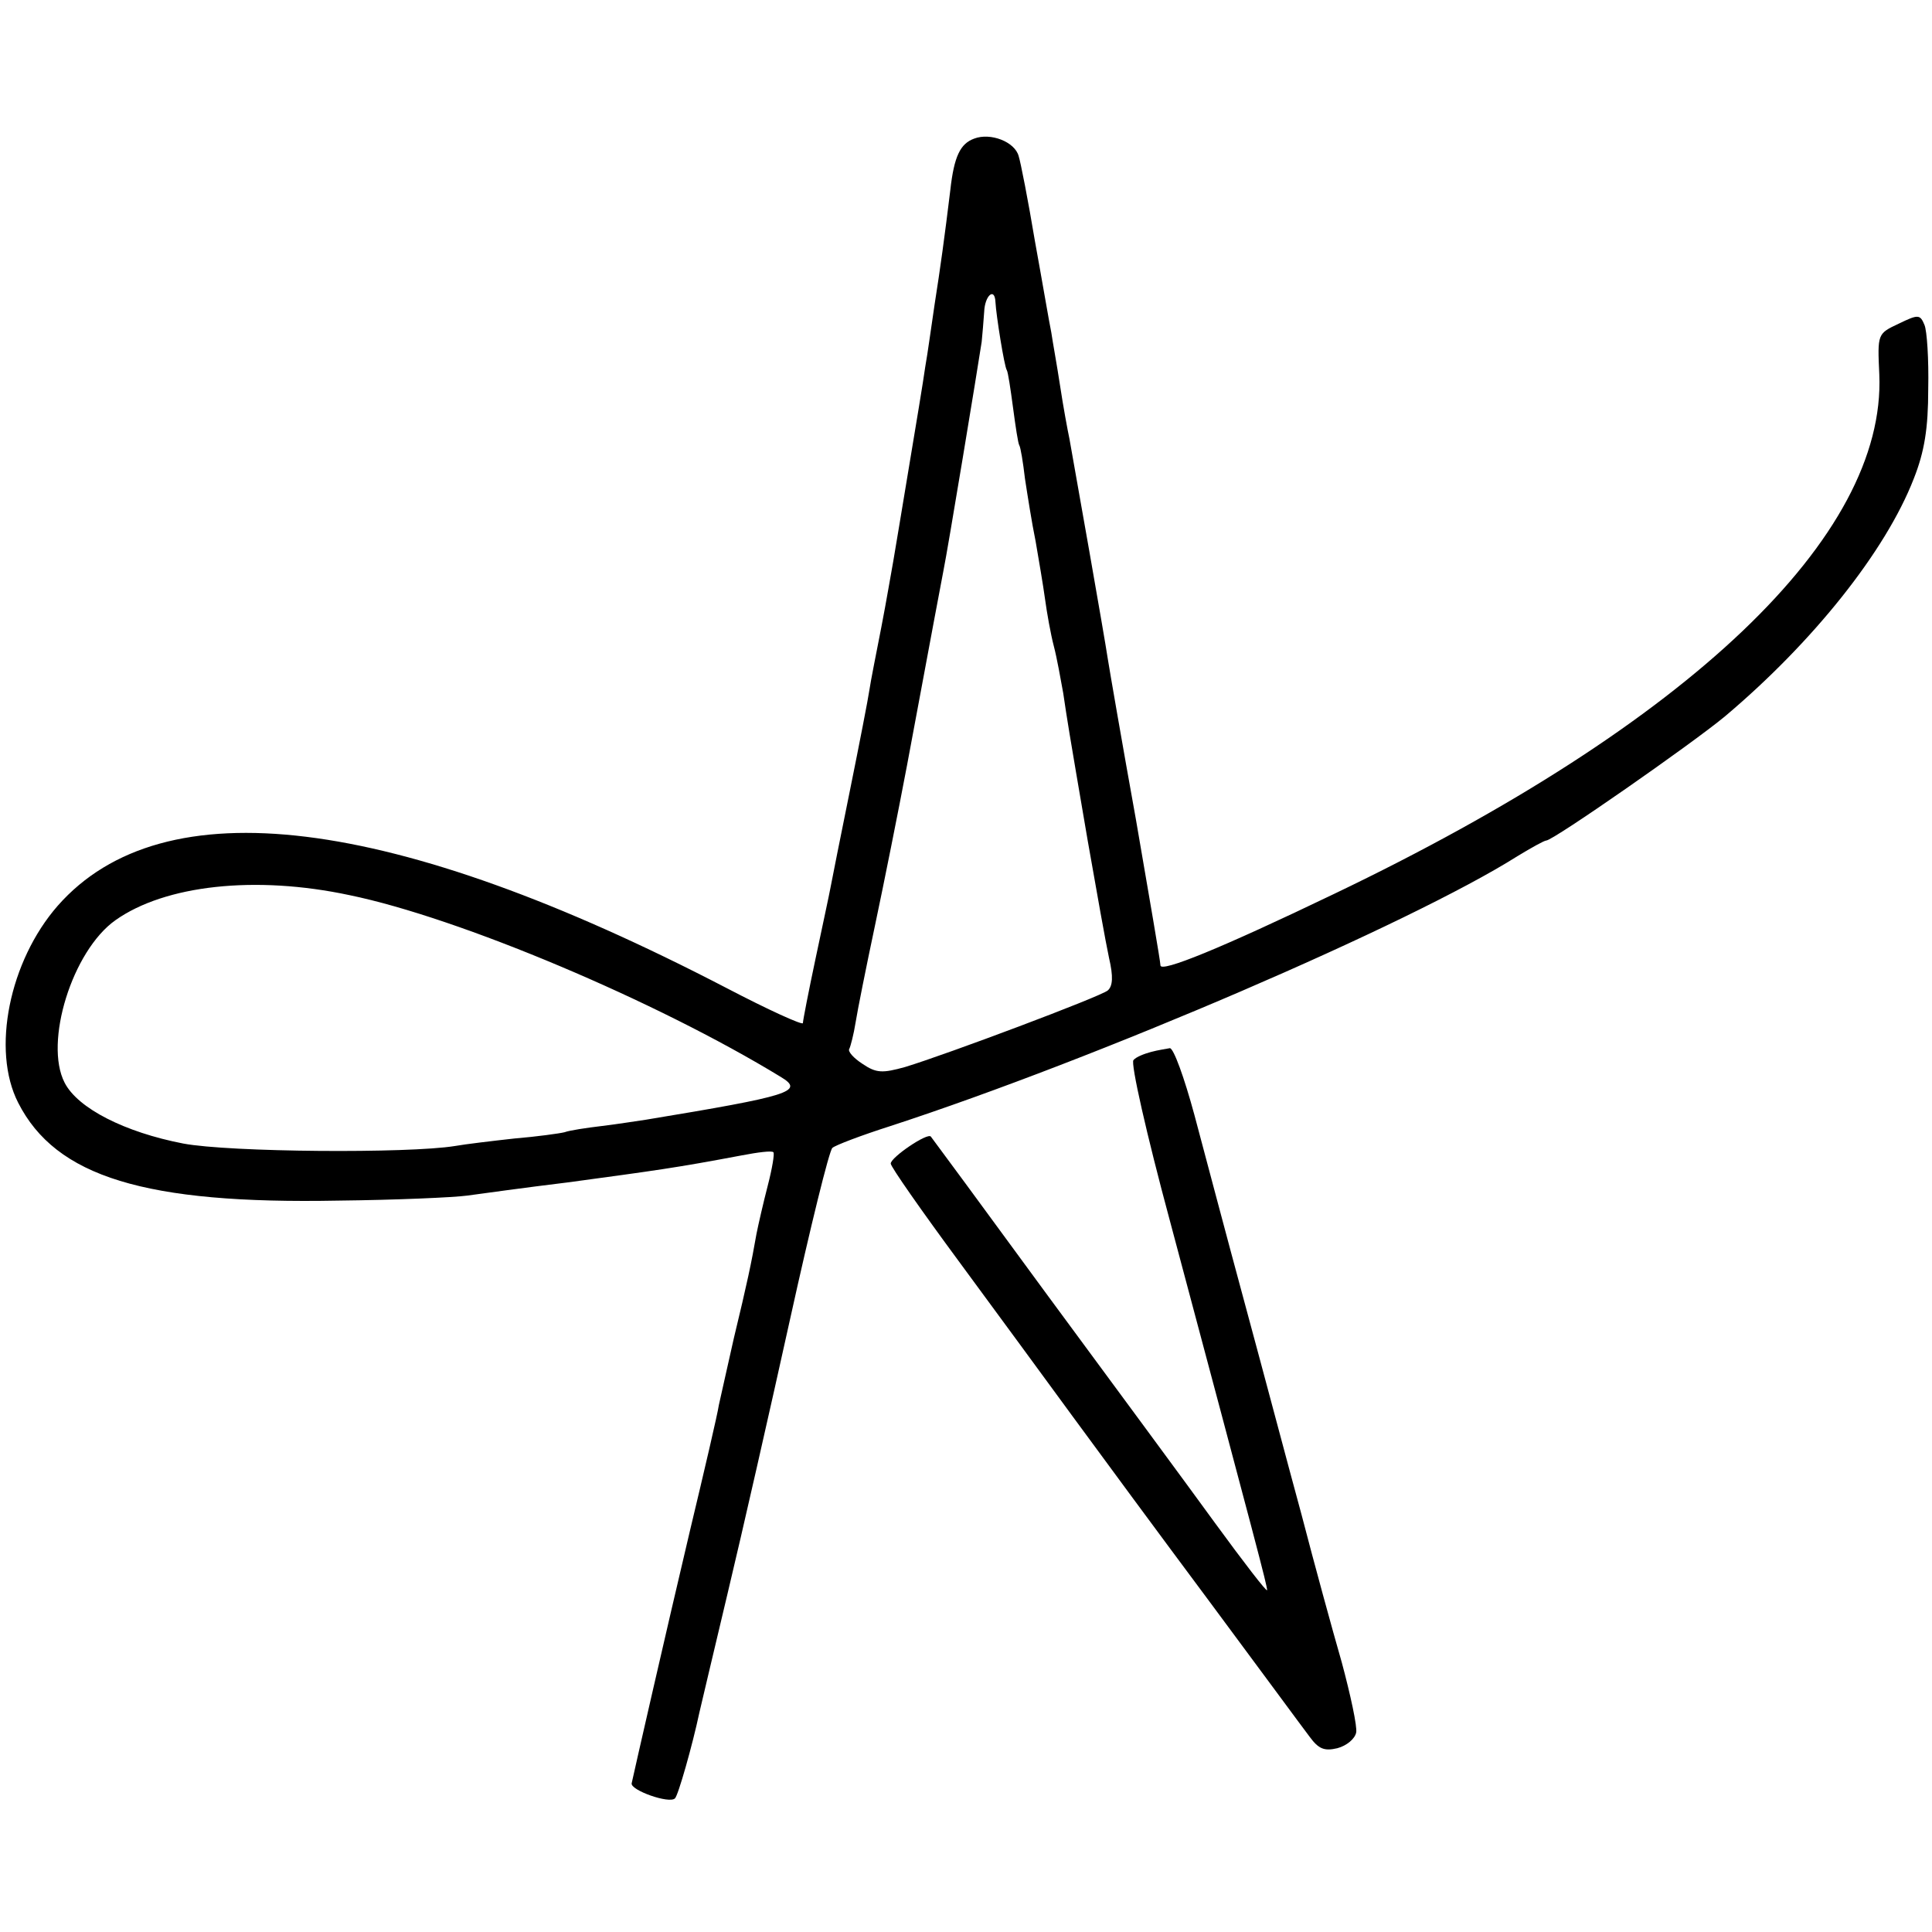 <?xml version="1.0" standalone="no"?>
<!DOCTYPE svg PUBLIC "-//W3C//DTD SVG 20010904//EN"
 "http://www.w3.org/TR/2001/REC-SVG-20010904/DTD/svg10.dtd">
<svg version="1.0" xmlns="http://www.w3.org/2000/svg"
 width="308pt" height="308pt" viewBox="0 0 308 308"
 preserveAspectRatio="xMidYMid meet">
<g transform="translate(0,308) scale(0.1,-0.1)"
fill="#000000" stroke="none">
<path d="M1553 2859 c-22 -8 -32 -28 -38 -82 -9 -74 -16 -125 -25 -182 -5 -33
-11 -78 -15 -100 -3 -22 -15 -94 -26 -160 -11 -66 -22 -133 -25 -150 -3 -16
-11 -64 -19 -105 -8 -41 -17 -86 -19 -100 -2 -14 -16 -86 -31 -160 -15 -74
-29 -144 -31 -155 -2 -11 -13 -62 -24 -114 -11 -52 -20 -98 -20 -102 0 -4 -55
21 -122 56 -533 277 -898 322 -1066 131 -77 -88 -106 -230 -63 -314 60 -118
202 -162 511 -156 91 1 183 5 205 8 22 3 94 13 160 21 140 19 171 23 277 43
26 5 49 8 51 5 2 -2 -2 -26 -9 -53 -7 -27 -15 -62 -18 -77 -8 -46 -15 -79 -36
-166 -10 -45 -21 -93 -24 -107 -2 -14 -23 -104 -46 -200 -39 -165 -88 -380
-93 -403 -2 -11 60 -33 69 -24 5 4 28 85 39 137 2 8 22 94 45 190 23 96 68
294 100 439 32 145 62 267 67 271 4 4 46 20 93 35 328 107 828 322 999 430 23
14 43 25 46 25 11 0 232 154 285 198 140 118 256 263 301 379 17 43 23 80 23
143 1 47 -2 93 -6 102 -7 17 -10 17 -41 2 -34 -16 -34 -16 -31 -81 11 -258
-303 -557 -869 -828 -181 -87 -277 -126 -277 -114 0 6 -18 110 -39 232 -22
122 -42 238 -45 257 -5 34 -52 300 -61 350 -3 14 -10 52 -15 85 -5 33 -12 71
-14 85 -3 14 -14 79 -26 145 -11 66 -23 127 -26 136 -6 23 -45 38 -71 28z m34
-261 c1 -20 14 -102 18 -108 2 -3 6 -30 10 -60 4 -30 8 -57 10 -60 2 -3 6 -27
9 -53 4 -26 11 -71 17 -100 5 -29 12 -70 15 -92 3 -22 9 -56 14 -75 5 -19 11
-53 15 -75 7 -47 7 -48 39 -235 14 -80 29 -164 34 -187 7 -30 6 -45 -2 -52
-12 -10 -257 -102 -323 -122 -36 -10 -46 -10 -68 5 -14 9 -24 20 -21 24 2 4 7
23 10 42 3 19 17 89 31 155 14 66 37 181 51 255 44 236 53 284 58 310 7 34 55
325 61 365 1 11 3 32 4 48 1 26 17 40 18 15z m-1030 -945 c175 -36 490 -169
688 -290 38 -23 15 -30 -215 -68 -14 -2 -45 -7 -70 -10 -25 -3 -52 -7 -60 -10
-8 -2 -44 -7 -80 -10 -36 -4 -78 -9 -95 -12 -74 -12 -359 -10 -433 4 -93 18
-168 56 -189 97 -33 64 12 210 81 259 79 56 223 72 373 40z"/>
<path d="M1835 1403 c-11 -3 -24 -8 -28 -13 -5 -4 21 -119 58 -256 139 -521
155 -581 155 -589 0 -4 -37 44 -83 107 -45 62 -166 226 -267 363 -101 138
-185 252 -186 253 -5 7 -64 -33 -64 -43 0 -5 49 -75 108 -155 59 -80 141 -192
182 -248 41 -56 139 -189 218 -295 78 -105 150 -203 160 -216 14 -19 23 -23
44 -18 15 4 28 15 30 25 2 9 -9 60 -23 112 -15 52 -44 158 -64 235 -21 77 -61
228 -90 335 -29 107 -65 243 -81 303 -16 59 -33 106 -39 106 -5 -1 -19 -3 -30
-6z"/>
</g>
</svg>
